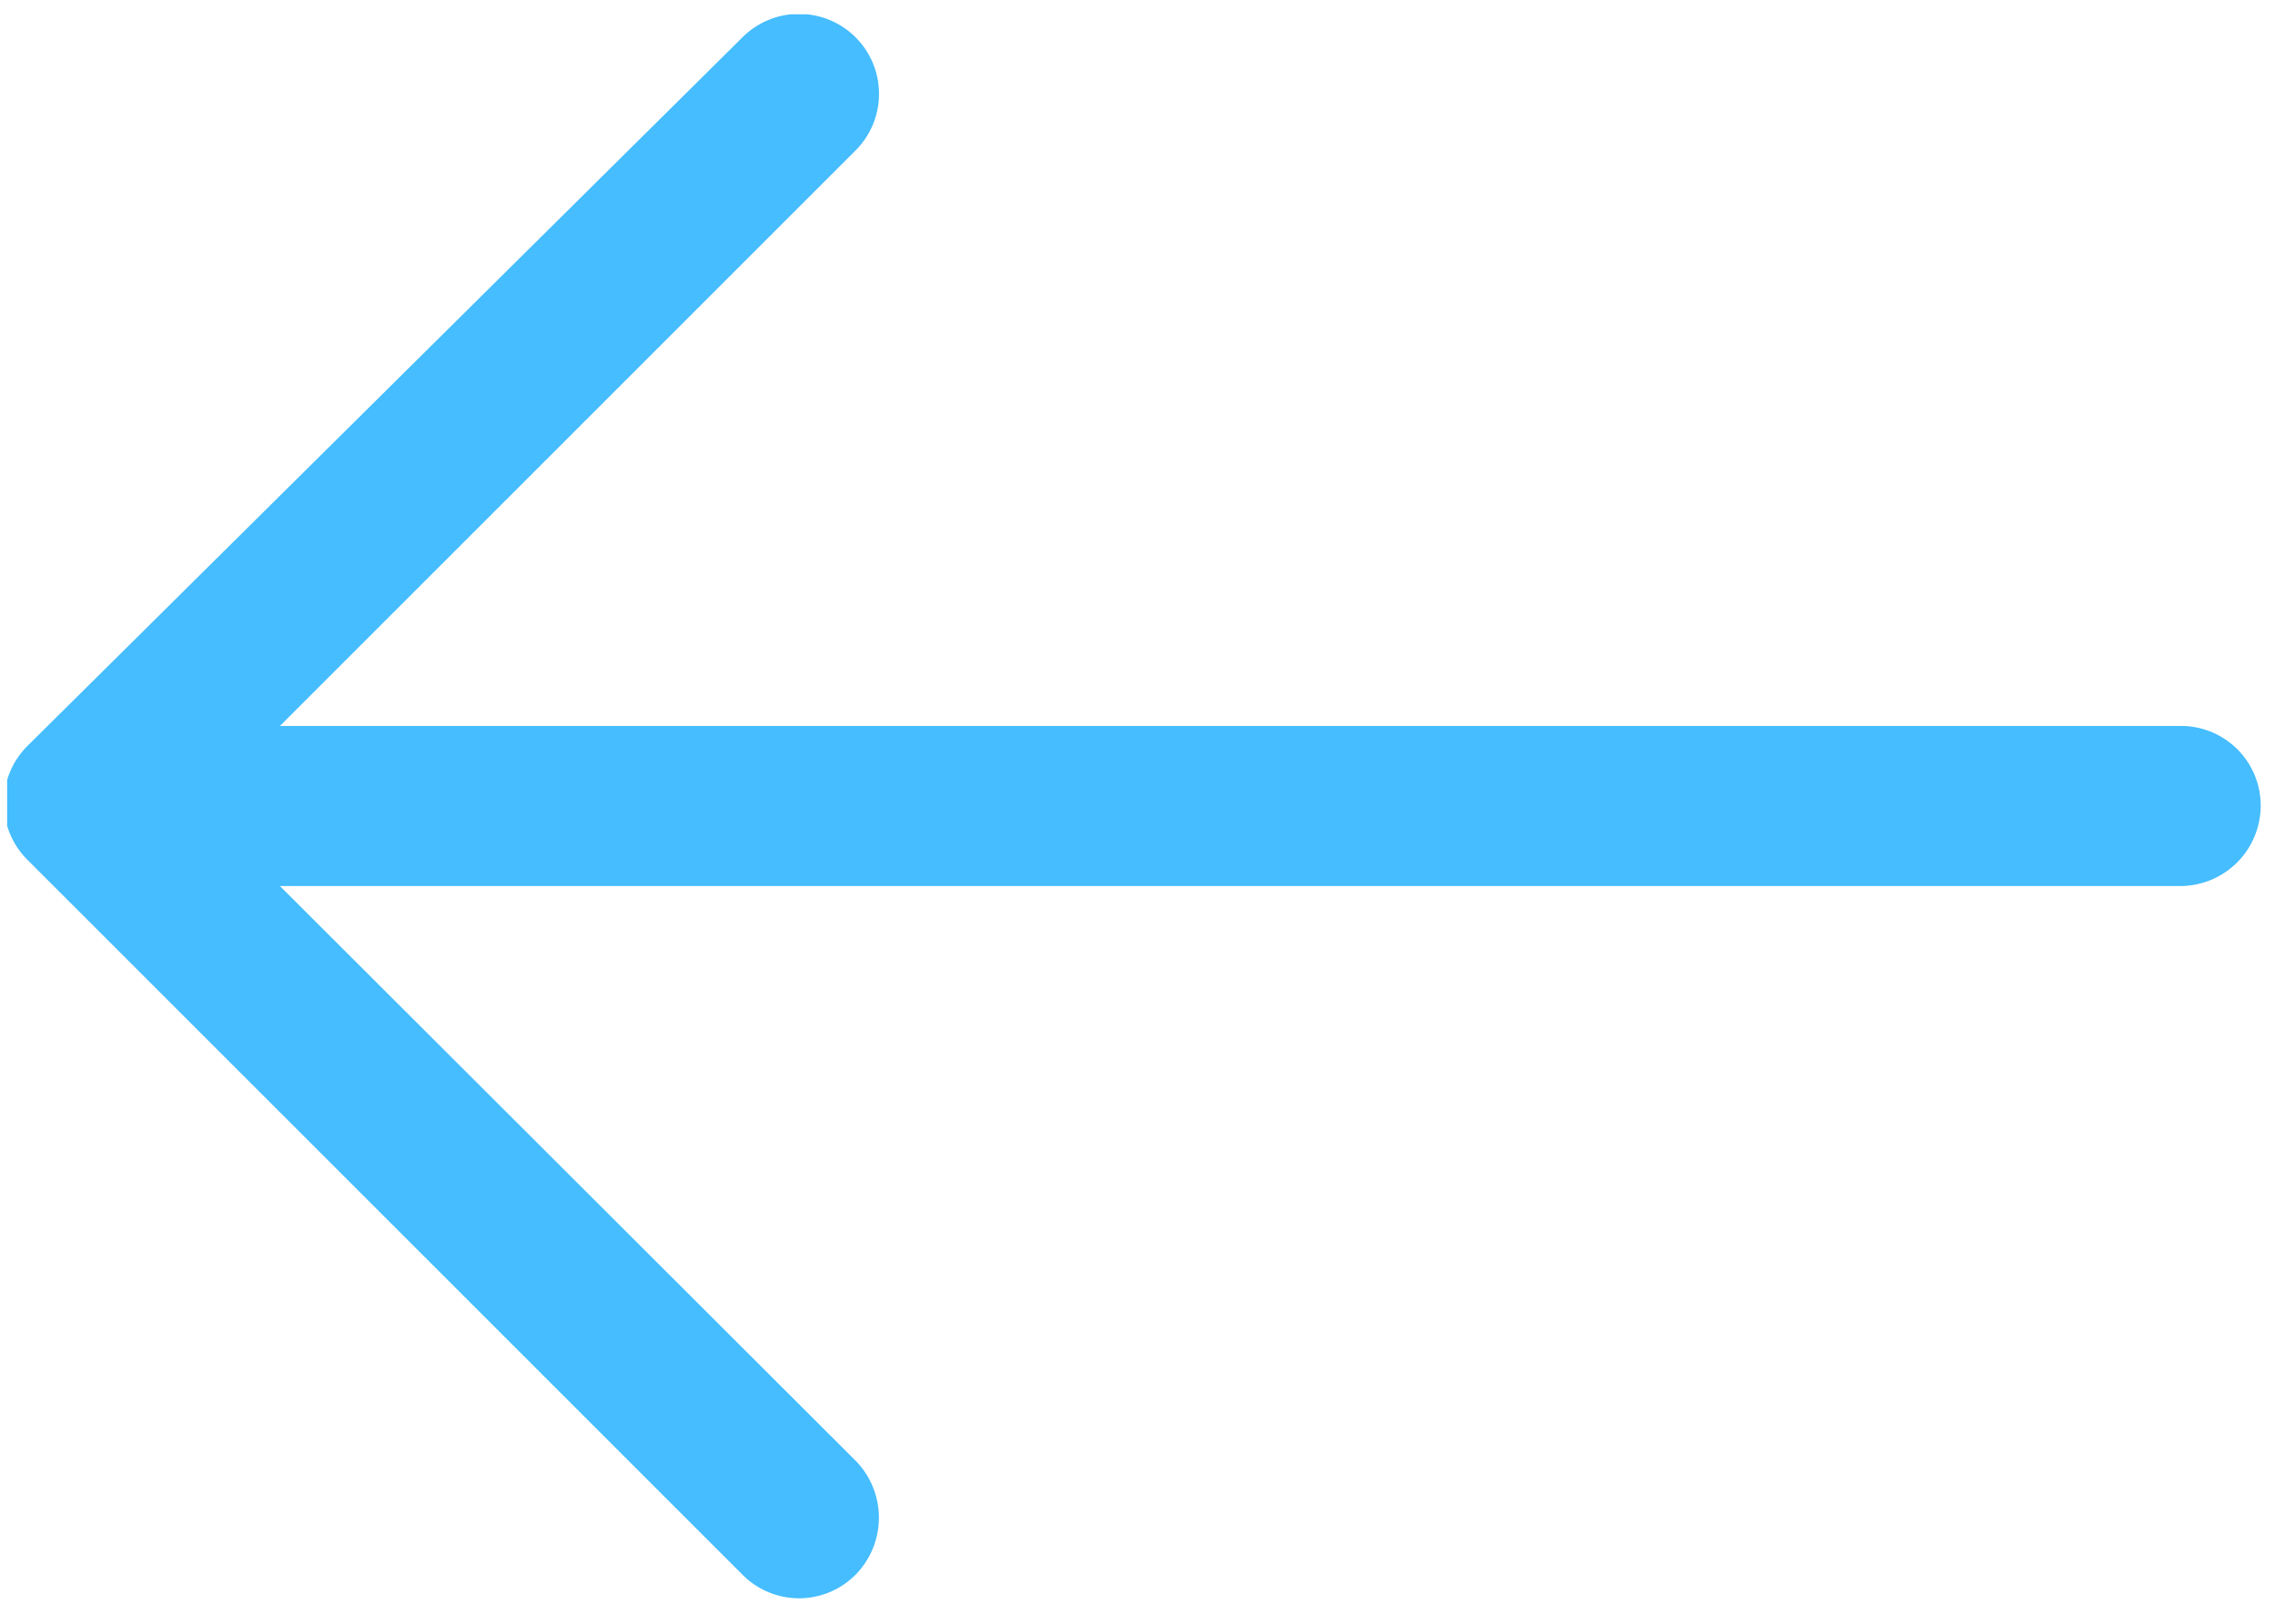 <svg xmlns="http://www.w3.org/2000/svg" xmlns:xlink="http://www.w3.org/1999/xlink" viewBox="0 0 25.44 18.16"><defs><style>.cls-1{fill:none;}.cls-2{clip-path:url(#clip-path);}.cls-3{fill:#45bdfe;}</style><clipPath id="clip-path"><rect class="cls-1" x="0.08" y="0.16" width="25.92" height="18"/></clipPath></defs><title>left</title><g id="Layer_4" data-name="Layer 4"><g class="cls-2"><path class="cls-3" d="M8.3.42A.89.89,0,0,1,9.57,1.68L3.13,8.12H24.38a.89.89,0,0,1,.9.89.9.9,0,0,1-.9.9H3.13l6.44,6.43a.91.91,0,0,1,0,1.27.89.89,0,0,1-1.27,0l-8-8a.9.9,0,0,1,0-1.26Zm0,0"/></g></g></svg>
